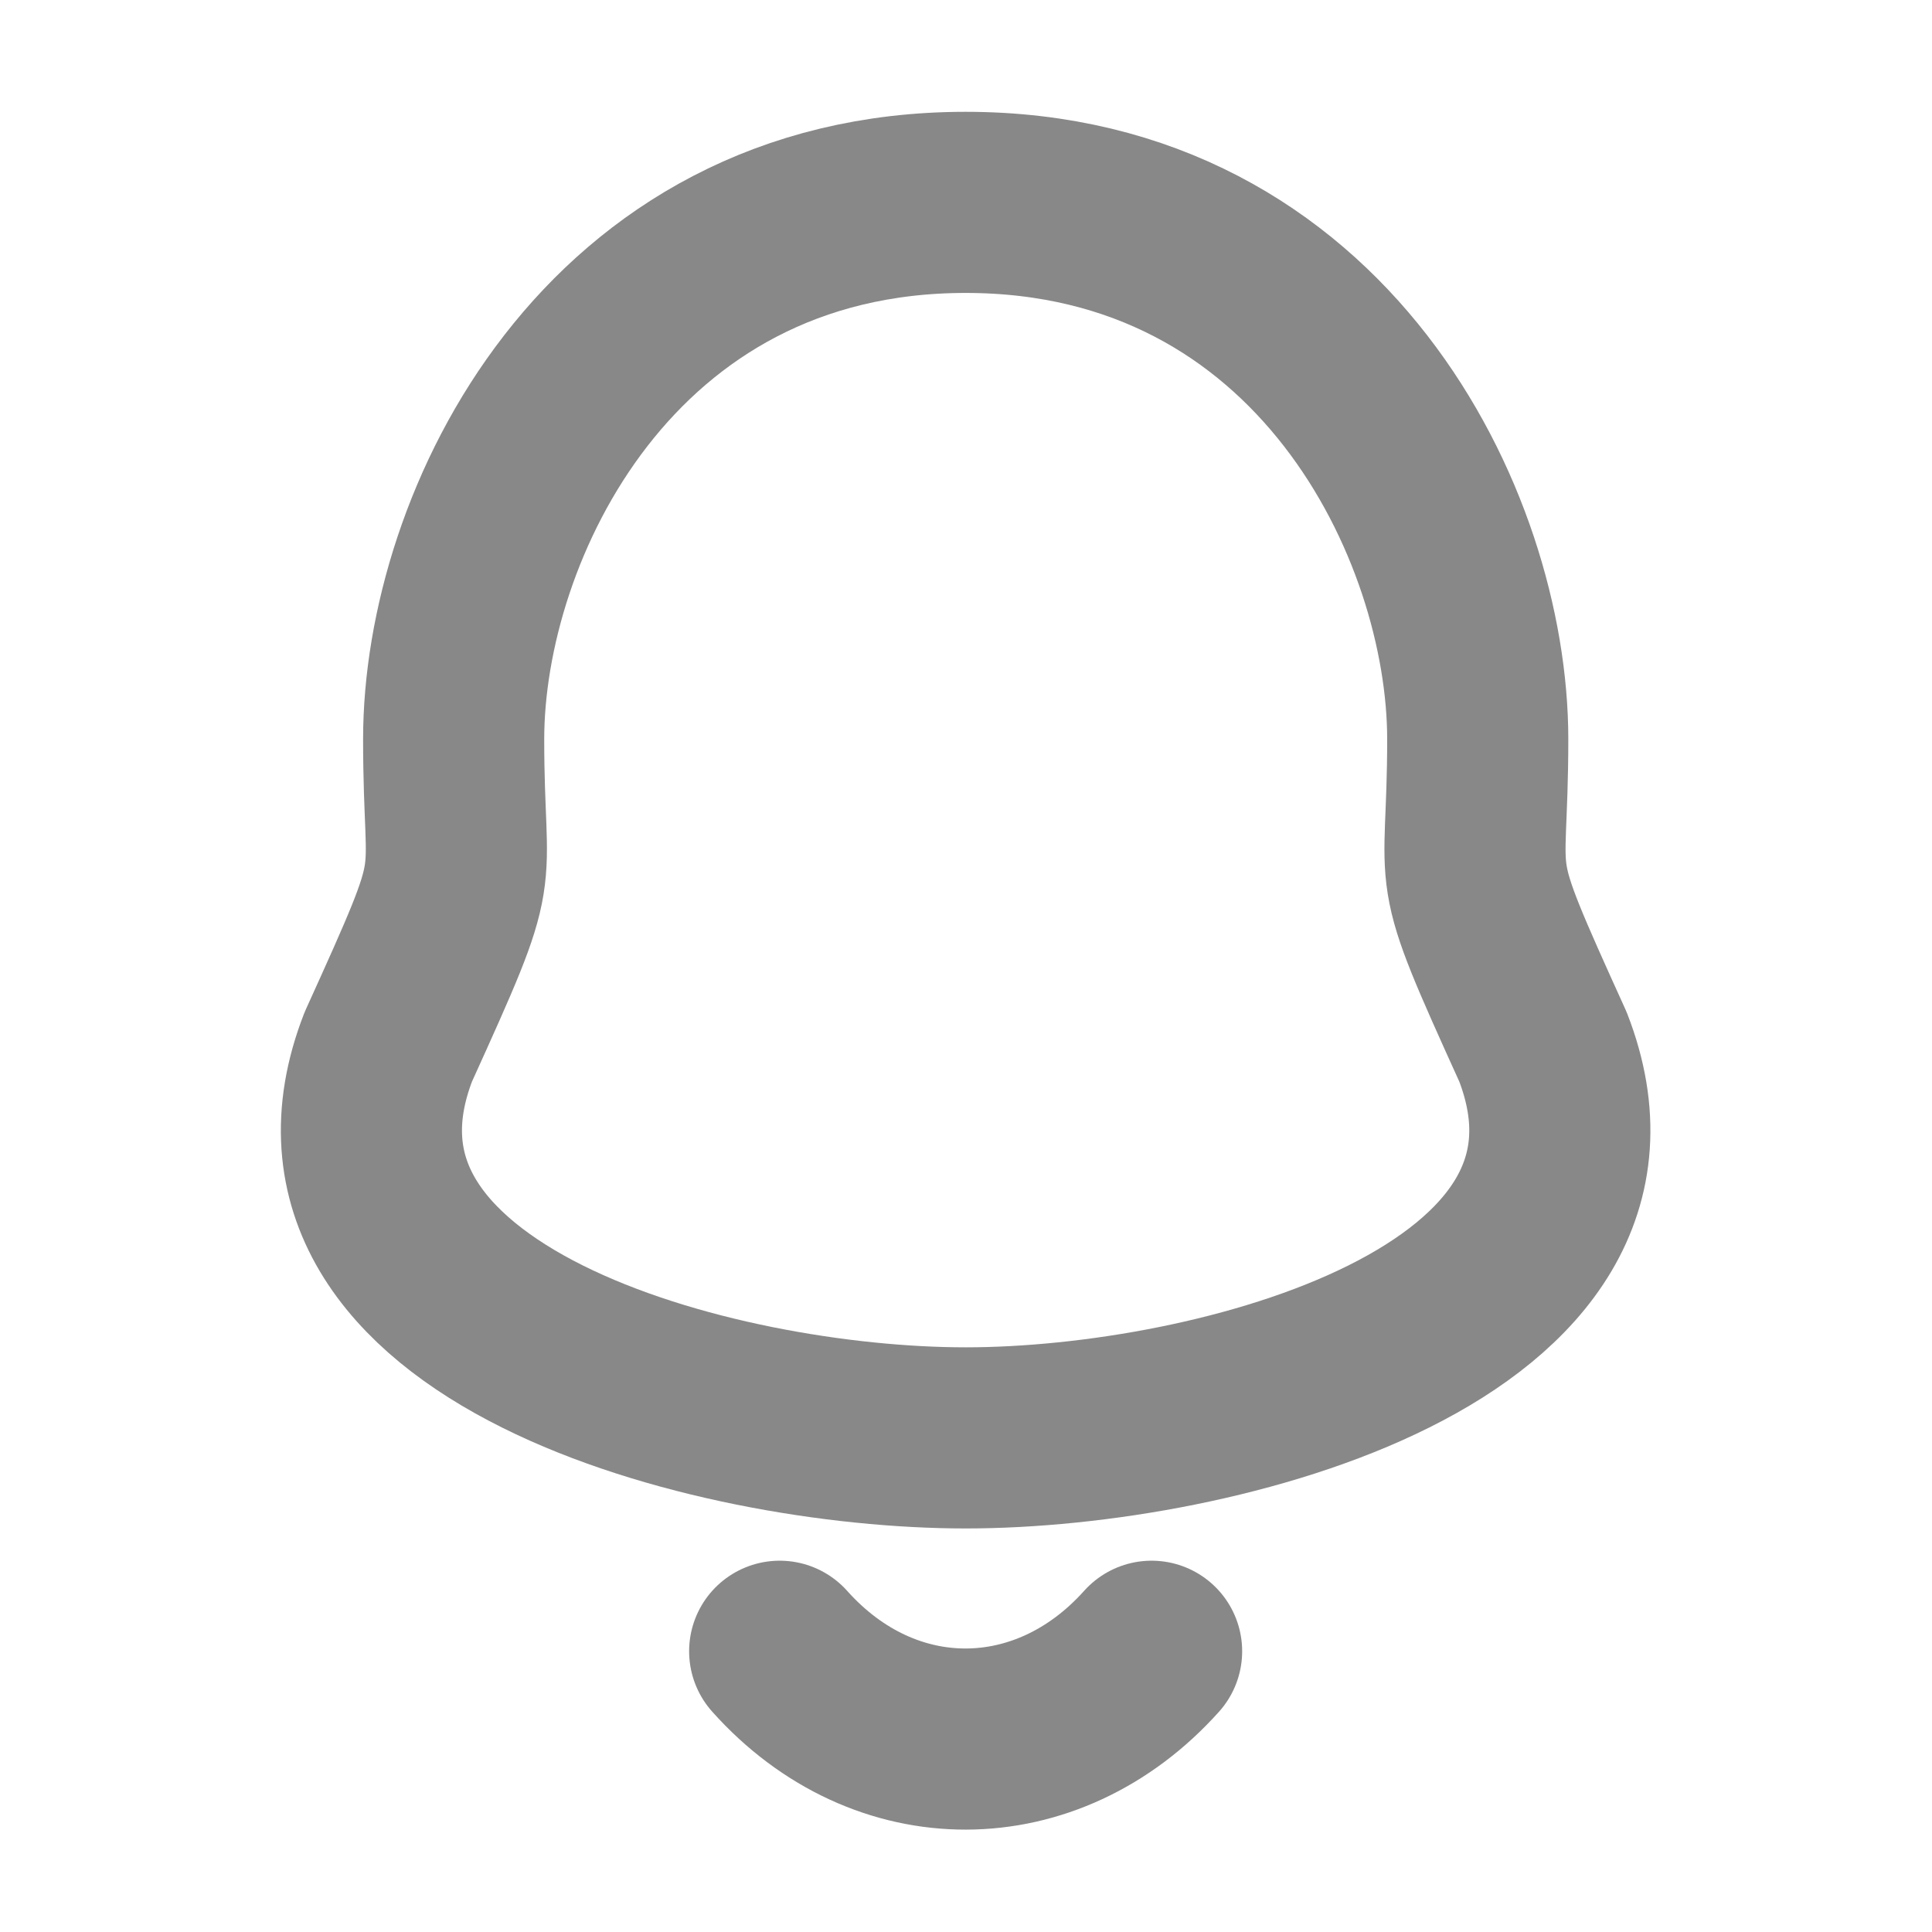 <svg width="16" height="16" viewBox="0 0 16 16" fill="none" xmlns="http://www.w3.org/2000/svg">
<path fill-rule="evenodd" clip-rule="evenodd" d="M7.997 1.676C5.041 1.676 3.757 4.353 3.757 6.122C3.757 7.445 3.948 7.056 3.216 8.669C2.322 10.968 5.917 11.908 7.997 11.908C10.077 11.908 13.671 10.968 12.778 8.669C12.046 7.056 12.238 7.445 12.238 6.122C12.238 4.353 10.953 1.676 7.997 1.676Z" stroke="#888888" stroke-width="1.5" stroke-linecap="round" stroke-linejoin="round"/>
<path d="M9.537 13.675C8.674 14.639 7.328 14.65 6.457 13.675" stroke="#888888" stroke-width="1.5" stroke-linecap="round" stroke-linejoin="round"/>
</svg>
